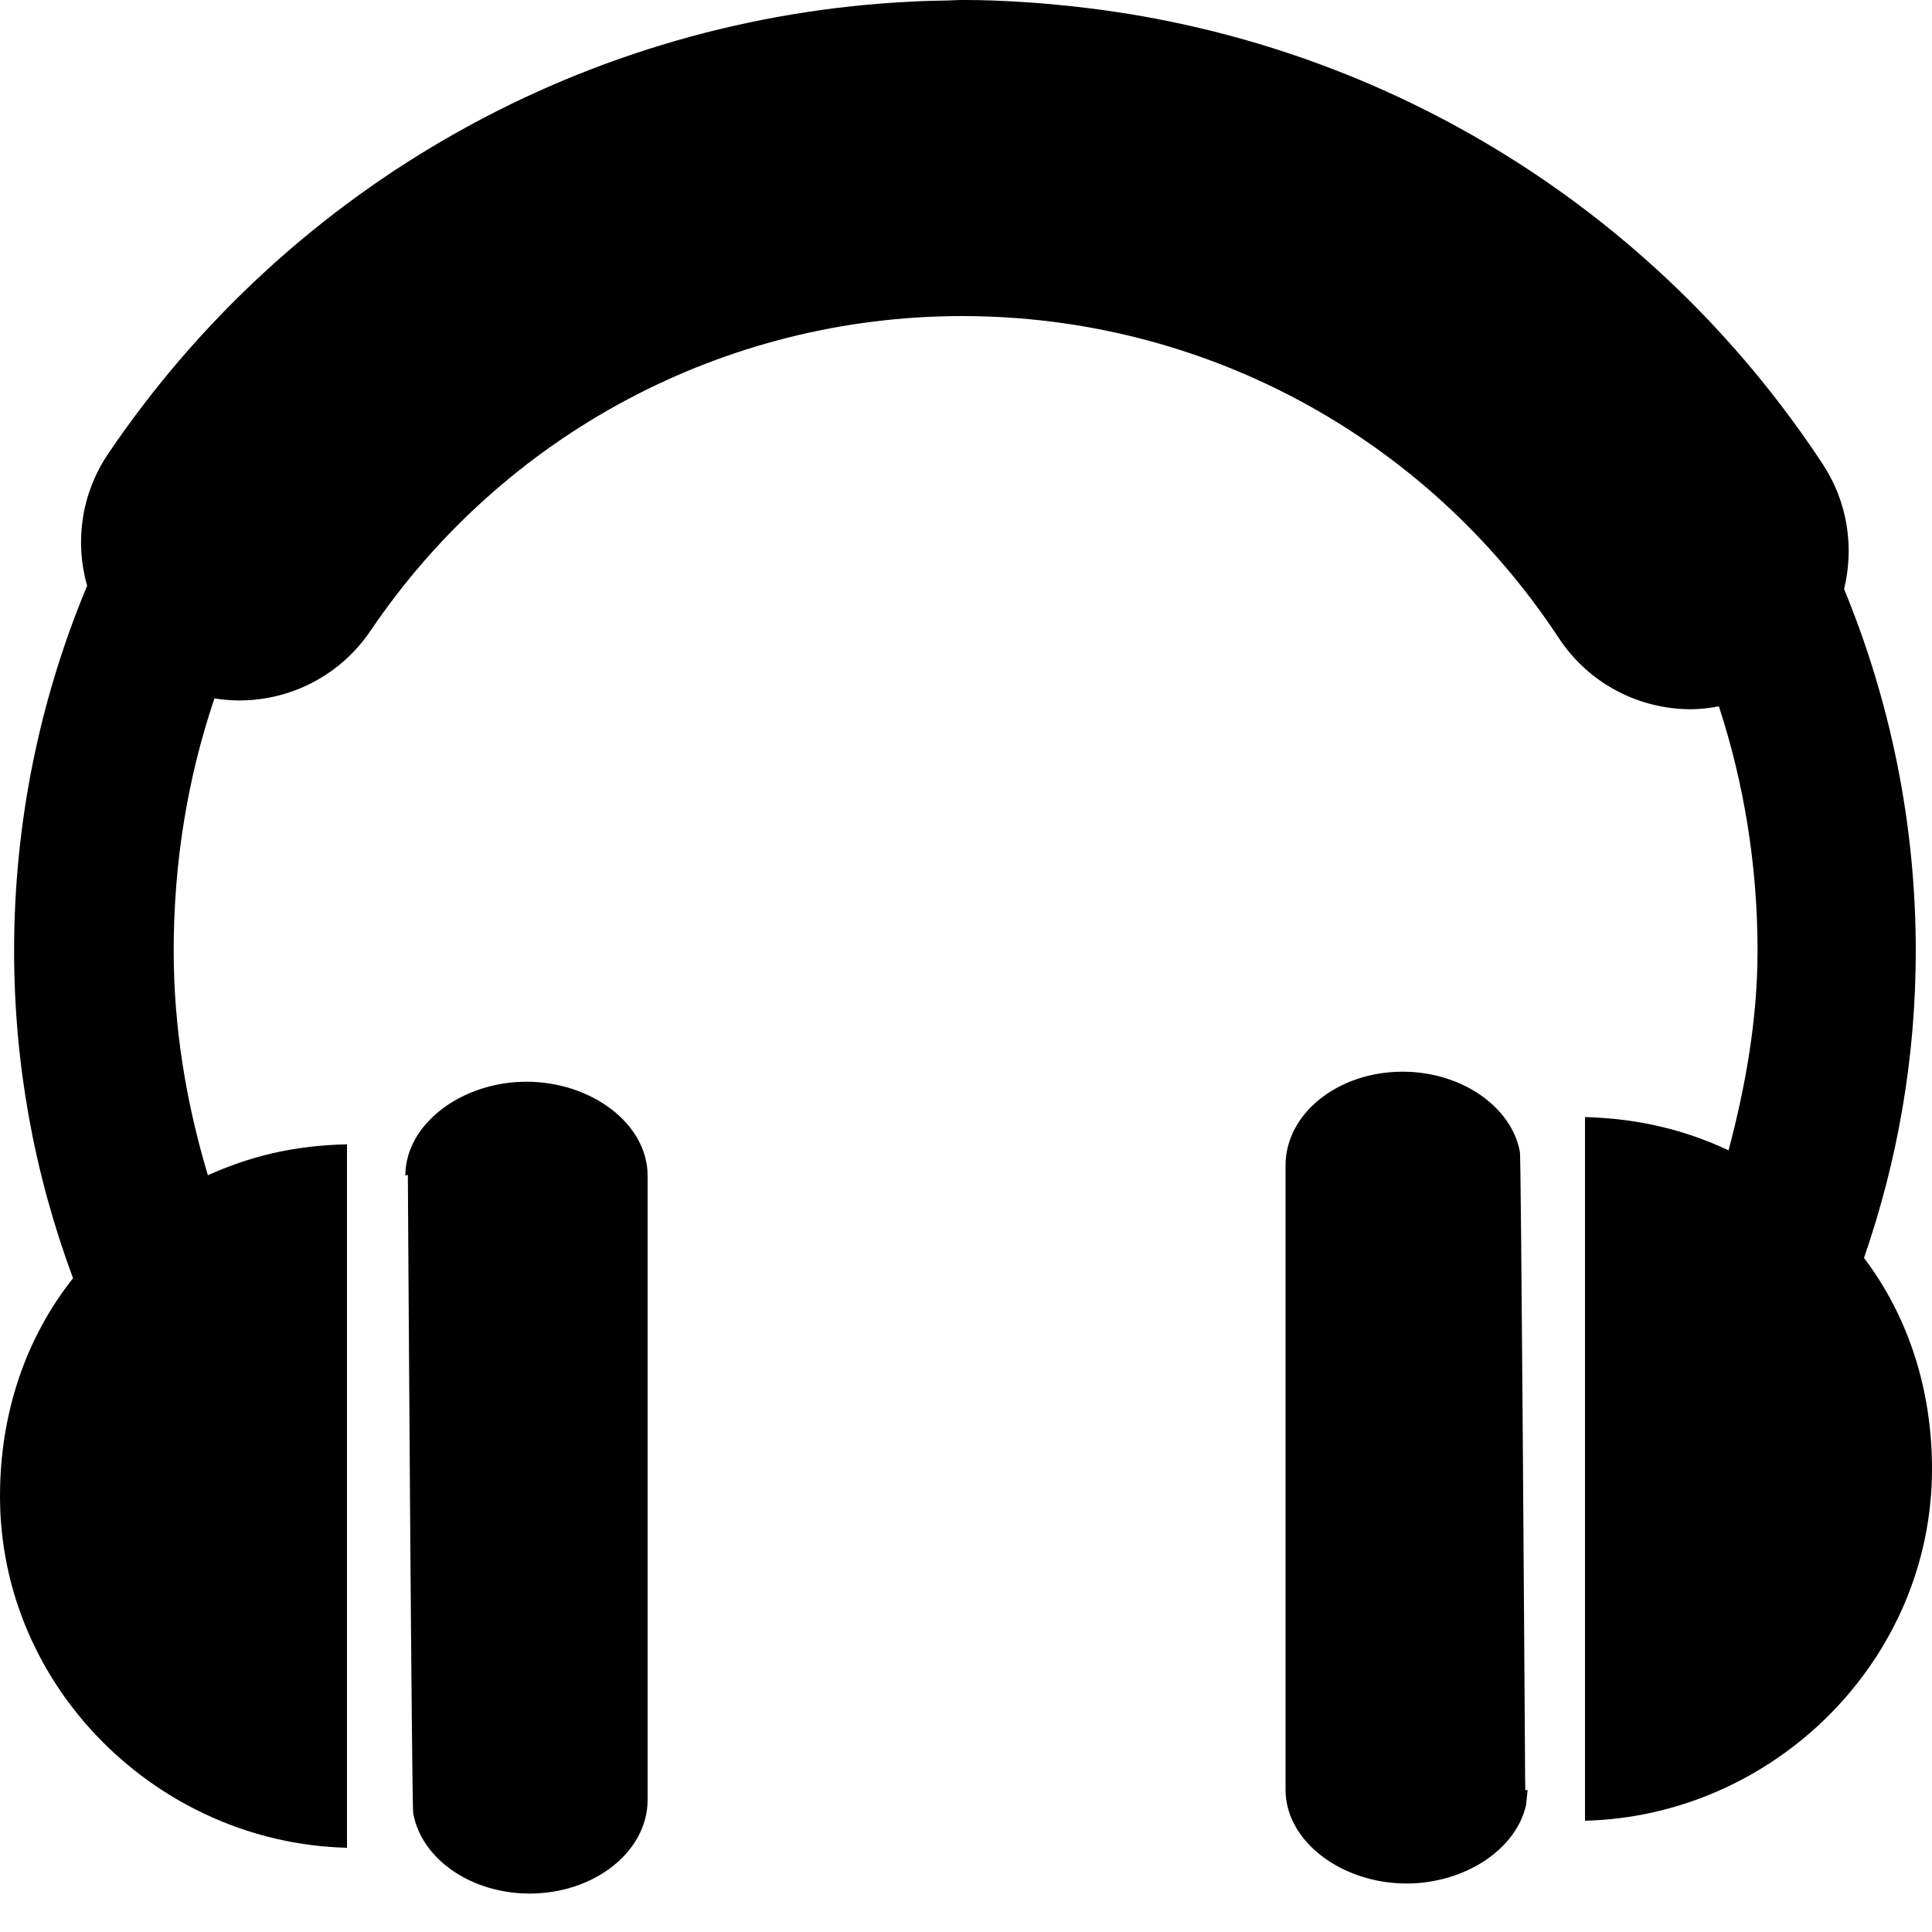 <?xml version="1.0" encoding="UTF-8"?>
<svg width="10px" height="10px" viewBox="0 0 10 10" version="1.1" xmlns="http://www.w3.org/2000/svg" xmlns:xlink="http://www.w3.org/1999/xlink">
    <!-- Generator: Sketch 59.1 (86144) - https://sketch.com -->
    <title>hearing-support</title>
    <desc>Created with Sketch.</desc>
    <g id="Page-1" stroke="none" stroke-width="1" fill="none" fill-rule="evenodd">
        <path d="M2.725,5.599 C3.06,5.599 3.352,5.816 3.352,6.085 L3.352,6.085 L3.352,9.316 C3.352,9.584 3.076,9.801 2.741,9.801 C2.437,9.801 2.181,9.621 2.139,9.386 C2.131,9.397 2.111,6.079 2.111,6.079 C2.114,6.083 2.098,6.083 2.098,6.085 L2.098,6.085 C2.098,5.817 2.391,5.599 2.725,5.599 Z M7.26,5.547 C7.564,5.547 7.824,5.728 7.867,5.962 C7.873,5.952 7.891,8.739 7.894,9.204 L7.895,9.269 C7.891,9.266 7.907,9.266 7.907,9.263 L7.907,9.263 L7.899,9.342 C7.848,9.573 7.581,9.749 7.28,9.749 C6.946,9.749 6.654,9.532 6.654,9.264 L6.654,9.264 L6.654,6.032 C6.654,5.764 6.925,5.547 7.26,5.547 Z M4.994,0 C5.093,0 5.19,0.004 5.287,0.01 L5.287,0.01 L5.387,0.017 C5.443,0.022 5.498,0.027 5.553,0.033 C7.128,0.202 8.551,1.06 9.435,2.403 C9.565,2.601 9.597,2.835 9.545,3.049 C9.783,3.627 9.916,4.259 9.916,4.922 C9.916,5.467 9.825,5.999 9.648,6.511 C9.878,6.815 10,7.193 10,7.603 C10,8.596 9.179,9.4 8.204,9.424 L8.204,9.424 L8.204,5.782 C8.483,5.789 8.725,5.85 8.947,5.954 C9.036,5.618 9.097,5.273 9.097,4.921 C9.097,4.48 9.027,4.055 8.897,3.656 C8.849,3.665 8.801,3.671 8.752,3.671 C8.486,3.671 8.225,3.541 8.068,3.302 C7.381,2.259 6.228,1.636 4.98,1.636 C3.751,1.636 2.607,2.245 1.917,3.266 C1.732,3.538 1.414,3.664 1.11,3.615 C0.971,4.025 0.899,4.464 0.899,4.921 C0.899,5.318 0.963,5.706 1.076,6.083 C1.292,5.986 1.517,5.929 1.796,5.923 L1.796,5.923 L1.796,9.564 C0.821,9.54 0,8.737 0,7.744 C0,7.317 0.132,6.926 0.378,6.616 C0.176,6.072 0.073,5.504 0.073,4.921 C0.073,4.252 0.208,3.614 0.451,3.032 C0.387,2.808 0.419,2.558 0.559,2.35 C1.506,0.949 3.048,0.088 4.724,0.008 C4.777,0.005 4.831,0.004 4.885,0.003 C4.916,0.003 4.948,0 4.979,0 L4.979,0 Z" id="hearing-support" fill="#000000" fill-rule="nonzero"></path>
    </g>
</svg>